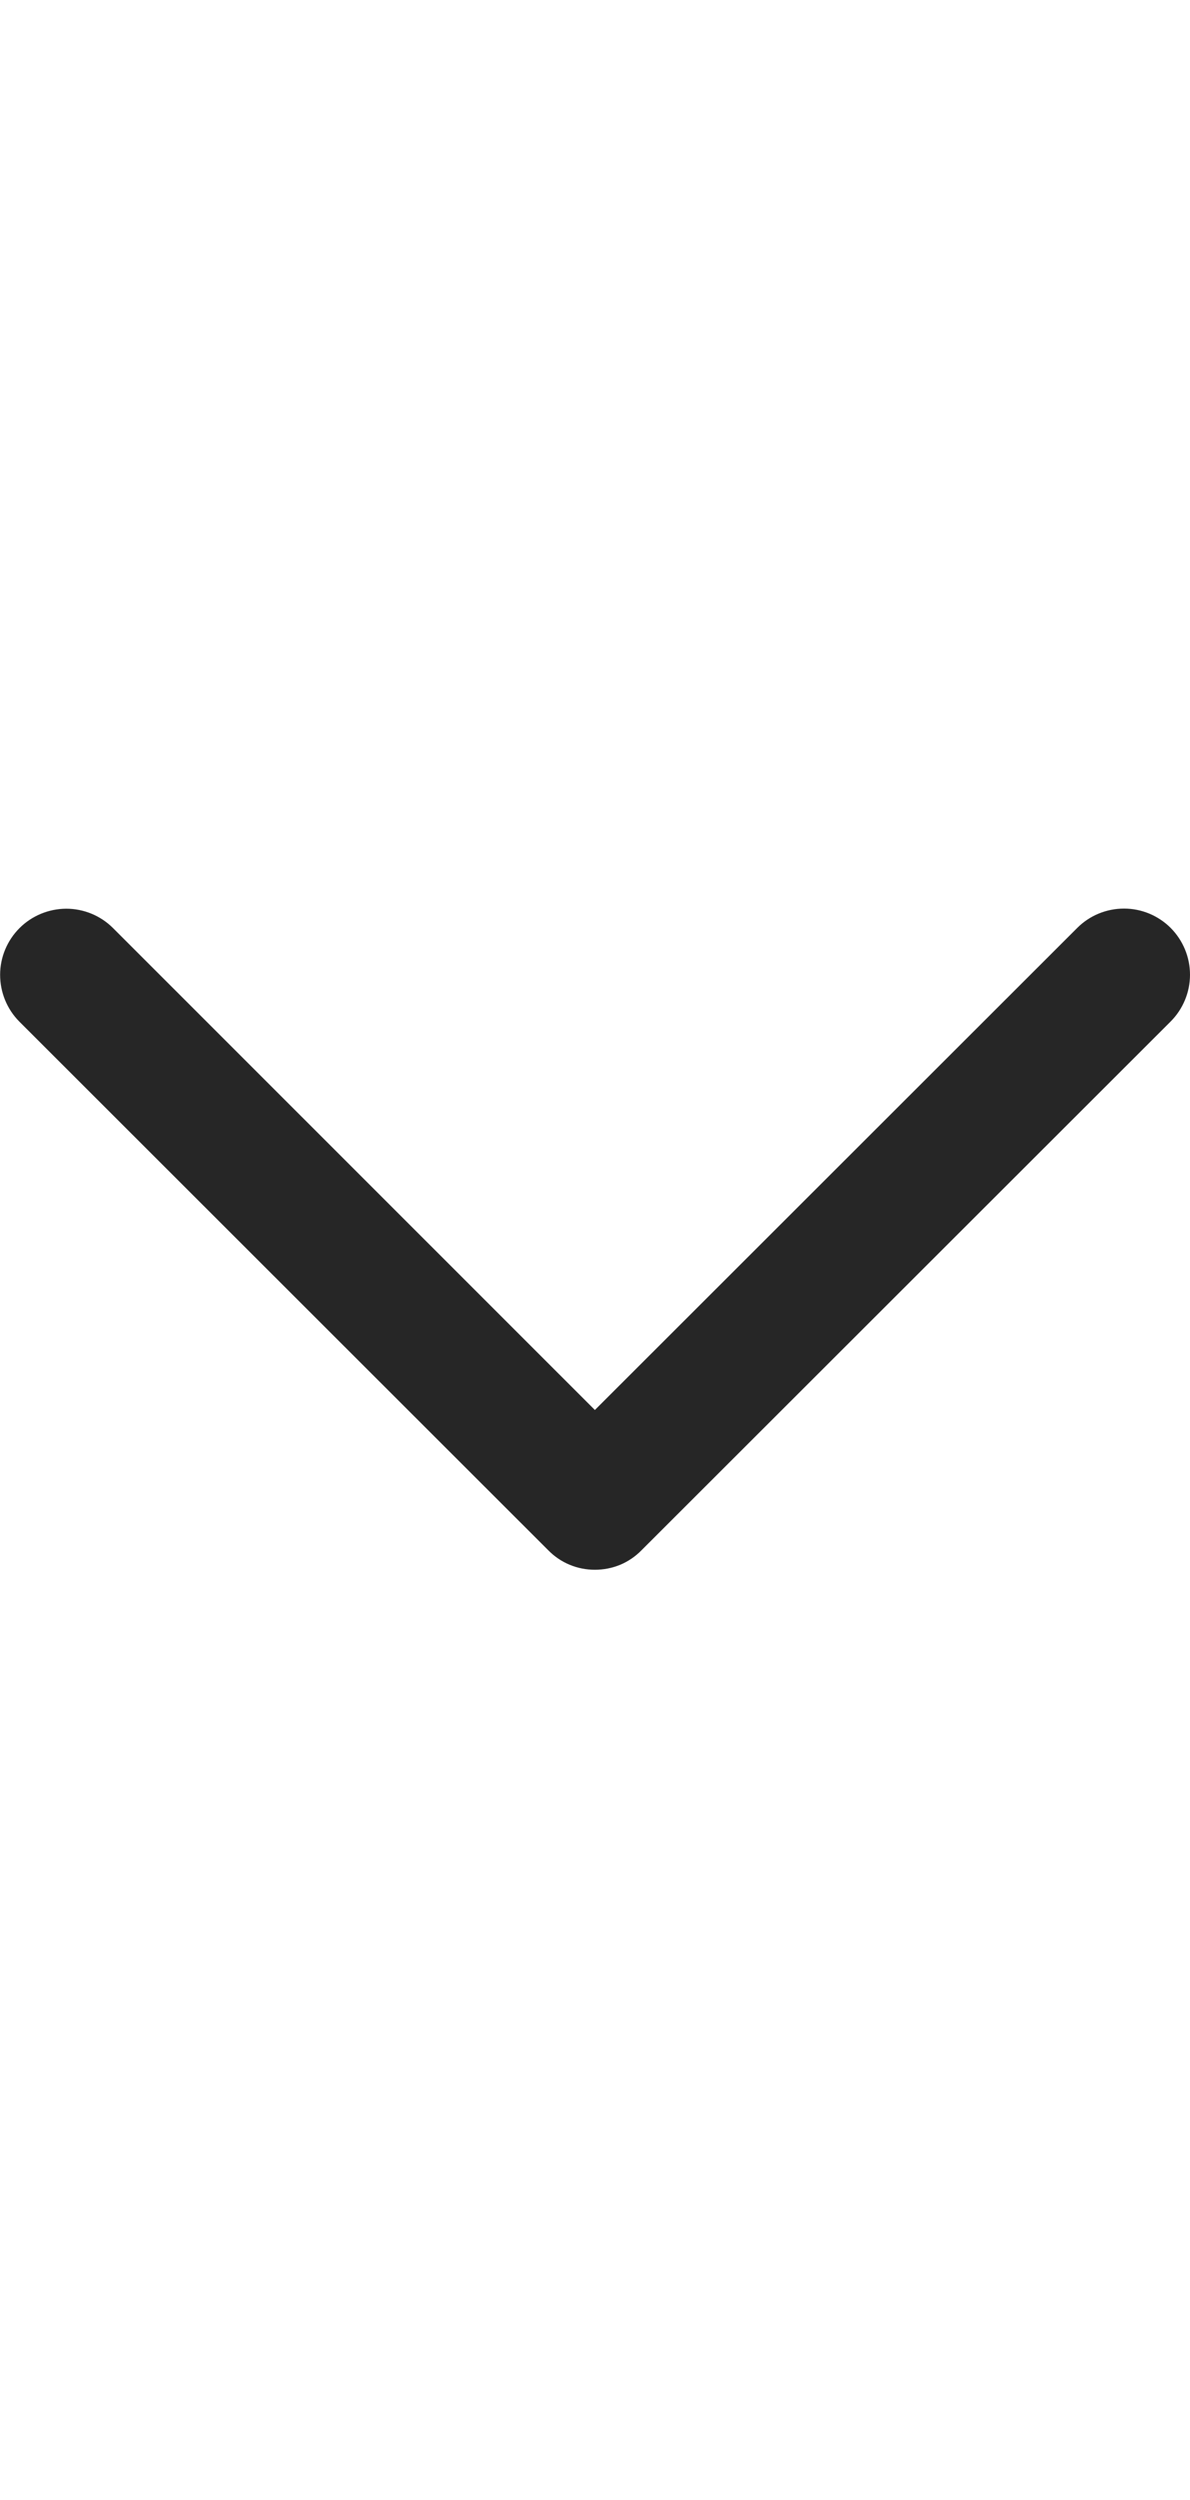 <svg width="10" height="21" viewBox="0 0 10 21" fill="none" xmlns="http://www.w3.org/2000/svg">
<path d="M9.053 7.794C9.157 7.69 9.298 7.632 9.446 7.632C9.593 7.632 9.734 7.691 9.838 7.795C9.942 7.9 10 8.041 10 8.188C10 8.335 9.941 8.477 9.837 8.581L5.391 13.022C5.34 13.074 5.279 13.116 5.212 13.144C5.144 13.172 5.072 13.186 4.999 13.186C4.926 13.186 4.854 13.172 4.787 13.144C4.719 13.116 4.658 13.074 4.607 13.022L0.162 8.581C0.058 8.476 0.001 8.335 0.001 8.188C0.001 8.041 0.06 7.9 0.164 7.796C0.268 7.692 0.409 7.634 0.556 7.633C0.703 7.633 0.844 7.691 0.948 7.794L4.999 11.844L9.053 7.794Z" fill="#262626"/>
</svg>
